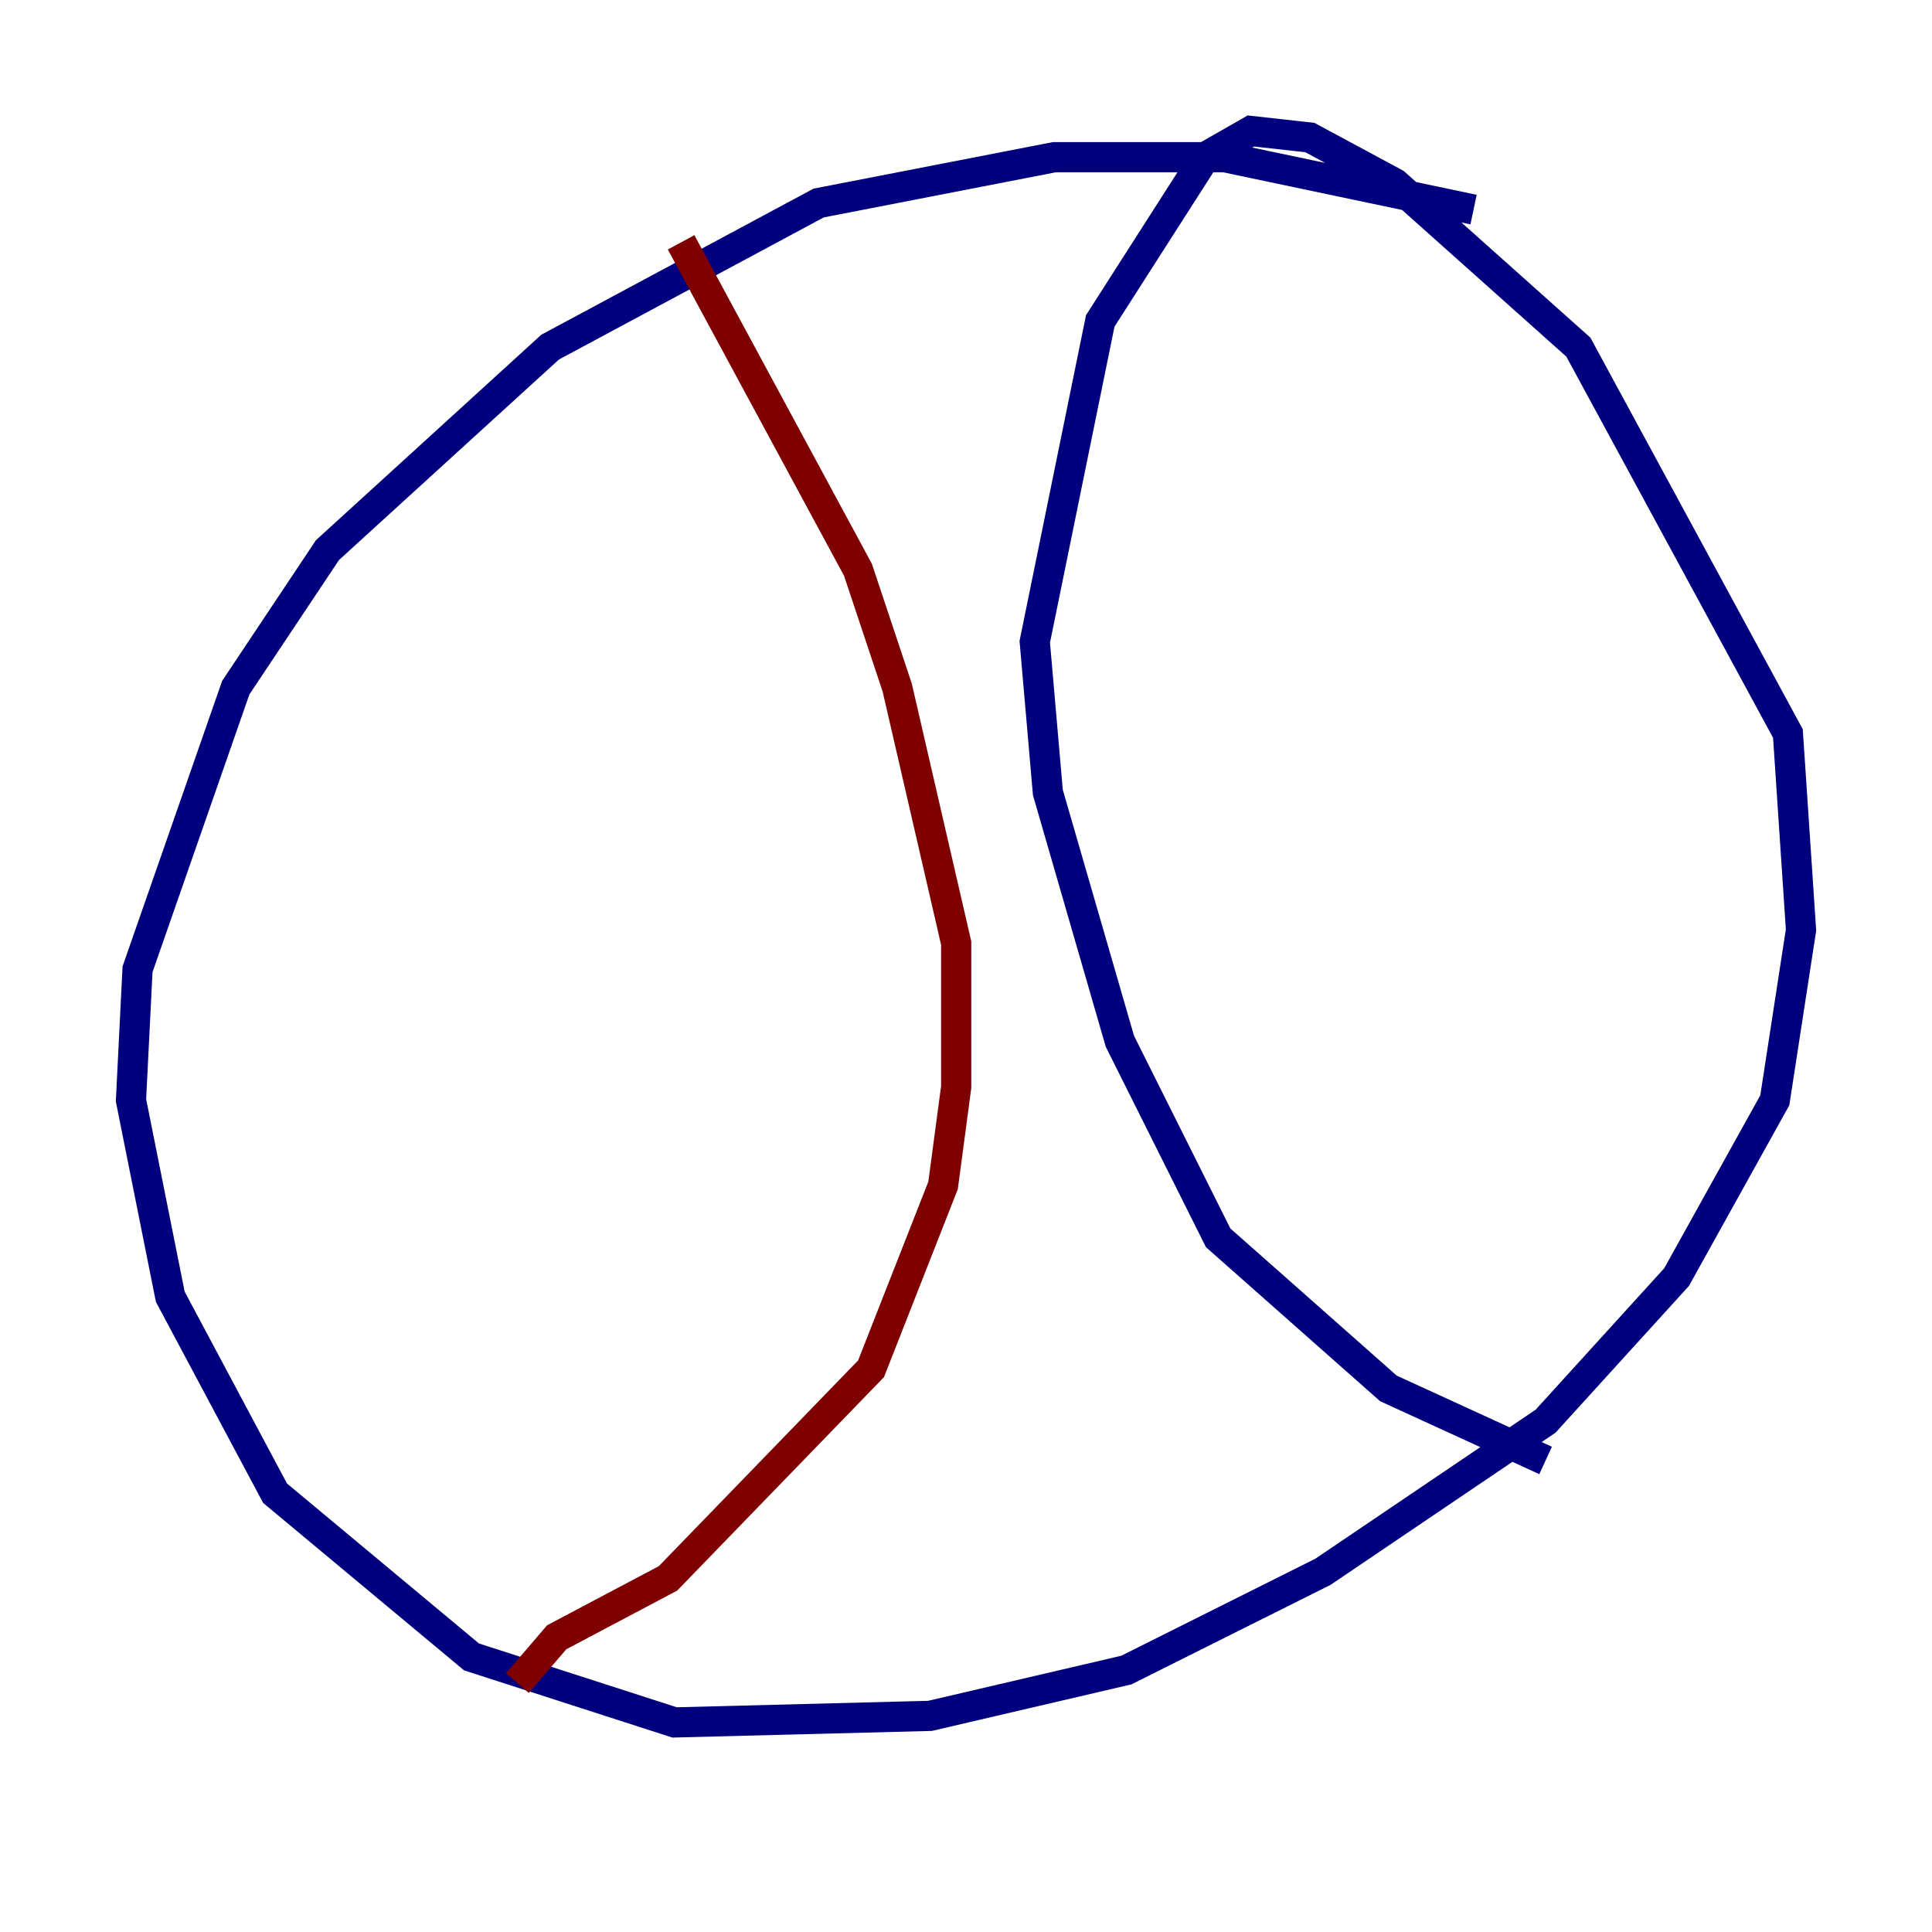 <?xml version="1.0" encoding="utf-8" ?>
<svg baseProfile="tiny" height="128" version="1.2" viewBox="0,0,128,128" width="128" xmlns="http://www.w3.org/2000/svg" xmlns:ev="http://www.w3.org/2001/xml-events" xmlns:xlink="http://www.w3.org/1999/xlink"><defs /><polyline fill="none" points="97.627,13.885 81.139,10.414 69.858,10.414 54.237,13.451 36.447,22.997 21.695,36.447 15.62,45.559 9.112,64.217 8.678,72.895 11.281,85.912 18.224,98.929 31.241,109.776 44.691,114.115 61.614,113.681 74.63,110.644 87.647,104.136 102.4,94.156 111.078,84.61 117.586,72.895 119.322,61.614 118.454,48.597 104.57,22.997 92.42,12.149 86.78,9.112 82.875,8.678 79.837,10.414 72.895,21.261 68.556,42.522 69.424,52.502 74.197,68.99 80.705,82.007 91.986,91.986 102.4,96.759" stroke="#00007f" stroke-width="2" /><polyline fill="none" points="45.125,16.054 56.841,37.749 59.444,45.559 63.349,62.481 63.349,72.027 62.481,78.536 57.709,90.685 44.258,104.57 36.881,108.475 34.278,111.512" stroke="#7f0000" stroke-width="2" /></svg>
